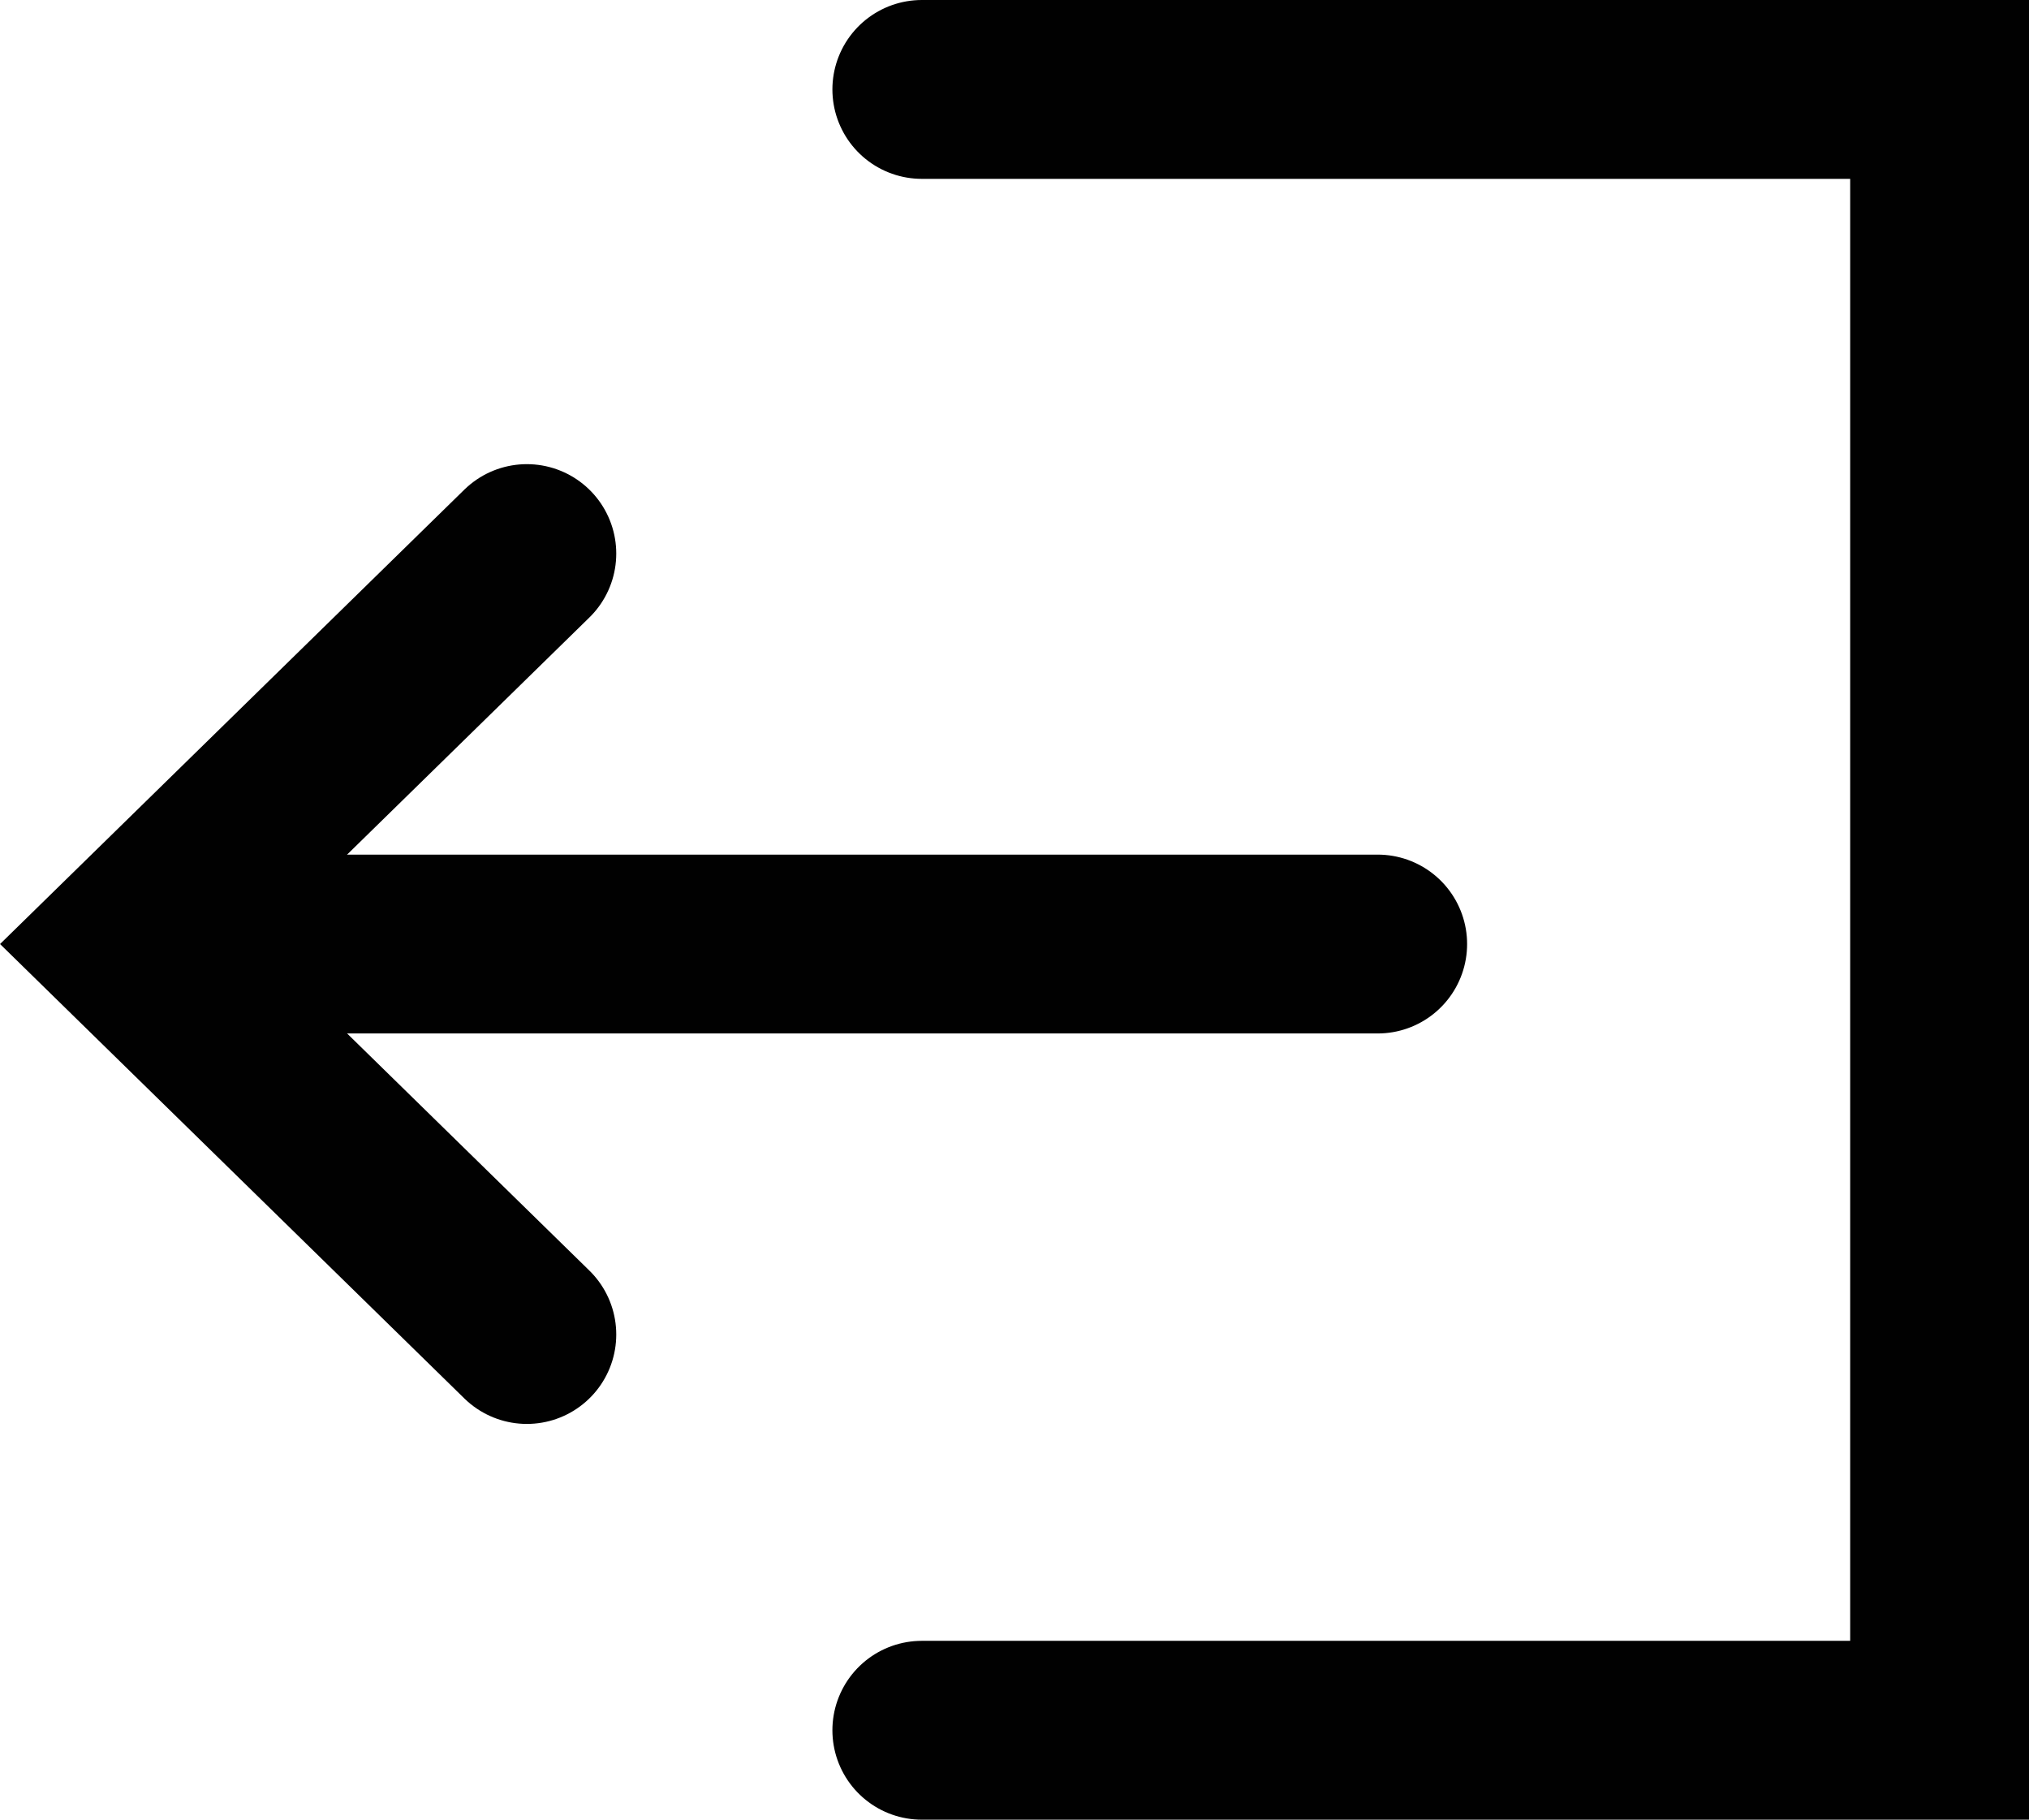 <?xml version="1.0" encoding="utf-8"?>
<!-- Generator: Adobe Illustrator 18.0.0, SVG Export Plug-In . SVG Version: 6.00 Build 0)  -->
<!DOCTYPE svg PUBLIC "-//W3C//DTD SVG 1.1//EN" "http://www.w3.org/Graphics/SVG/1.1/DTD/svg11.dtd">
<svg version="1.1" id="Слой_1" xmlns="http://www.w3.org/2000/svg" xmlns:xlink="http://www.w3.org/1999/xlink" x="0px" y="0px"
	 viewBox="0 0 14.184 12.718" enable-background="new 0 0 14.184 12.718" xml:space="preserve">
<line fill="none" stroke="#010101" stroke-width="1.25" stroke-linecap="round" x1="9.631" y1="6.598" x2="0.976" y2="6.598"/>
<polyline fill="none" stroke="#010101" stroke-width="1.25" stroke-linecap="round" points="3.683,9.327 0.894,6.598 3.683,3.869 
	"/>
<polyline fill="none" stroke="#010101" stroke-width="1.25" stroke-linecap="round" points="6.444,12.093 13.559,12.093 
	13.559,0.625 6.444,0.625 "/>
</svg>
